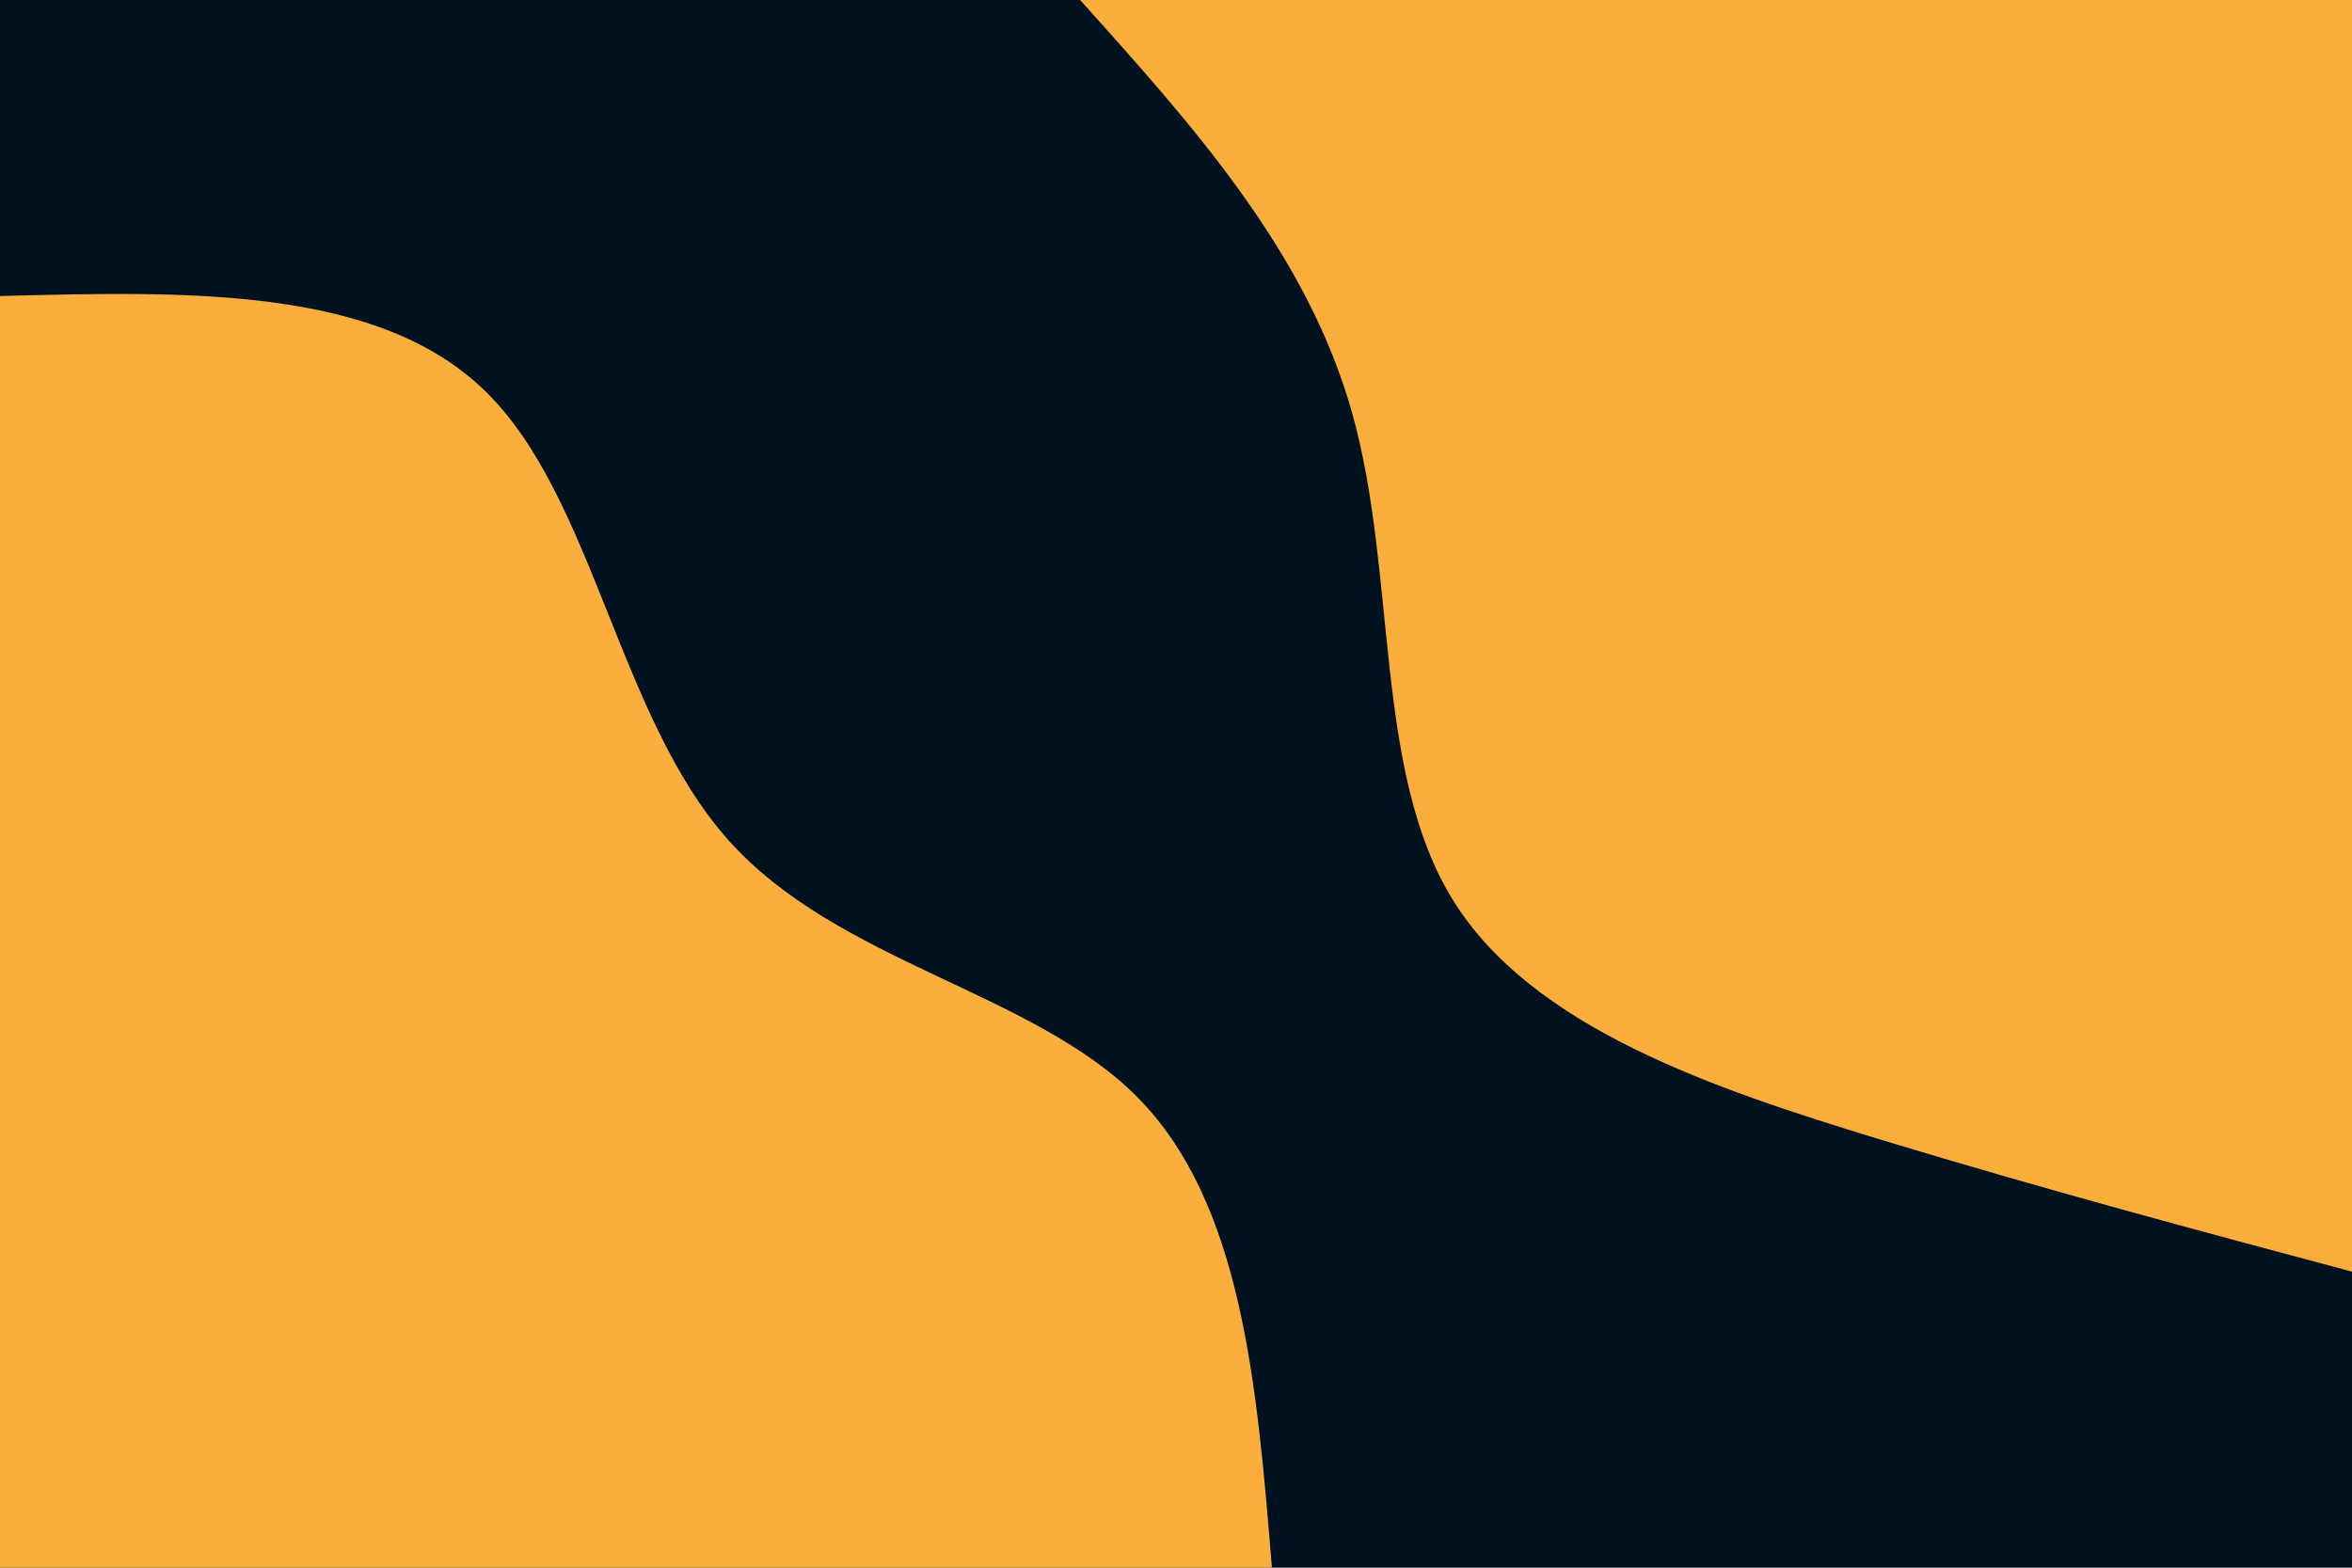 <svg id="visual" viewBox="0 0 900 600" width="900" height="600" version="1.1"><rect x="0" y="0" width="900" height="600" fill="#001220"></rect><defs><linearGradient id="grad1_0" x1="33.3%" y1="0%" x2="100%" y2="100%"><stop offset="20%" stop-color="#001220" stop-opacity="1"></stop><stop offset="80%" stop-color="#001220" stop-opacity="1"></stop></linearGradient></defs><defs><linearGradient id="grad2_0" x1="0%" y1="0%" x2="66.7%" y2="100%"><stop offset="20%" stop-color="#001220" stop-opacity="1"></stop><stop offset="80%" stop-color="#001220" stop-opacity="1"></stop></linearGradient></defs><g transform="translate(900, 0)"><path d="M0 486.7C-58.4 471.1 -116.7 455.5 -180.6 436.1C-244.5 416.6 -314 393.3 -344.2 344.2C-374.4 295.1 -365.3 220.1 -382.5 158.4C-399.7 96.8 -443.2 48.4 -486.7 0L0 0Z" fill="#FBAE3C"></path></g><g transform="translate(0, 600)"><path d="M0 -486.7C72.6 -488.6 145.3 -490.4 186.3 -449.7C227.3 -409 236.7 -325.7 278.6 -278.6C320.5 -231.5 395 -220.6 435.1 -180.2C475.3 -139.8 481 -69.9 486.7 0L0 0Z" fill="#FBAE3C"></path></g></svg>